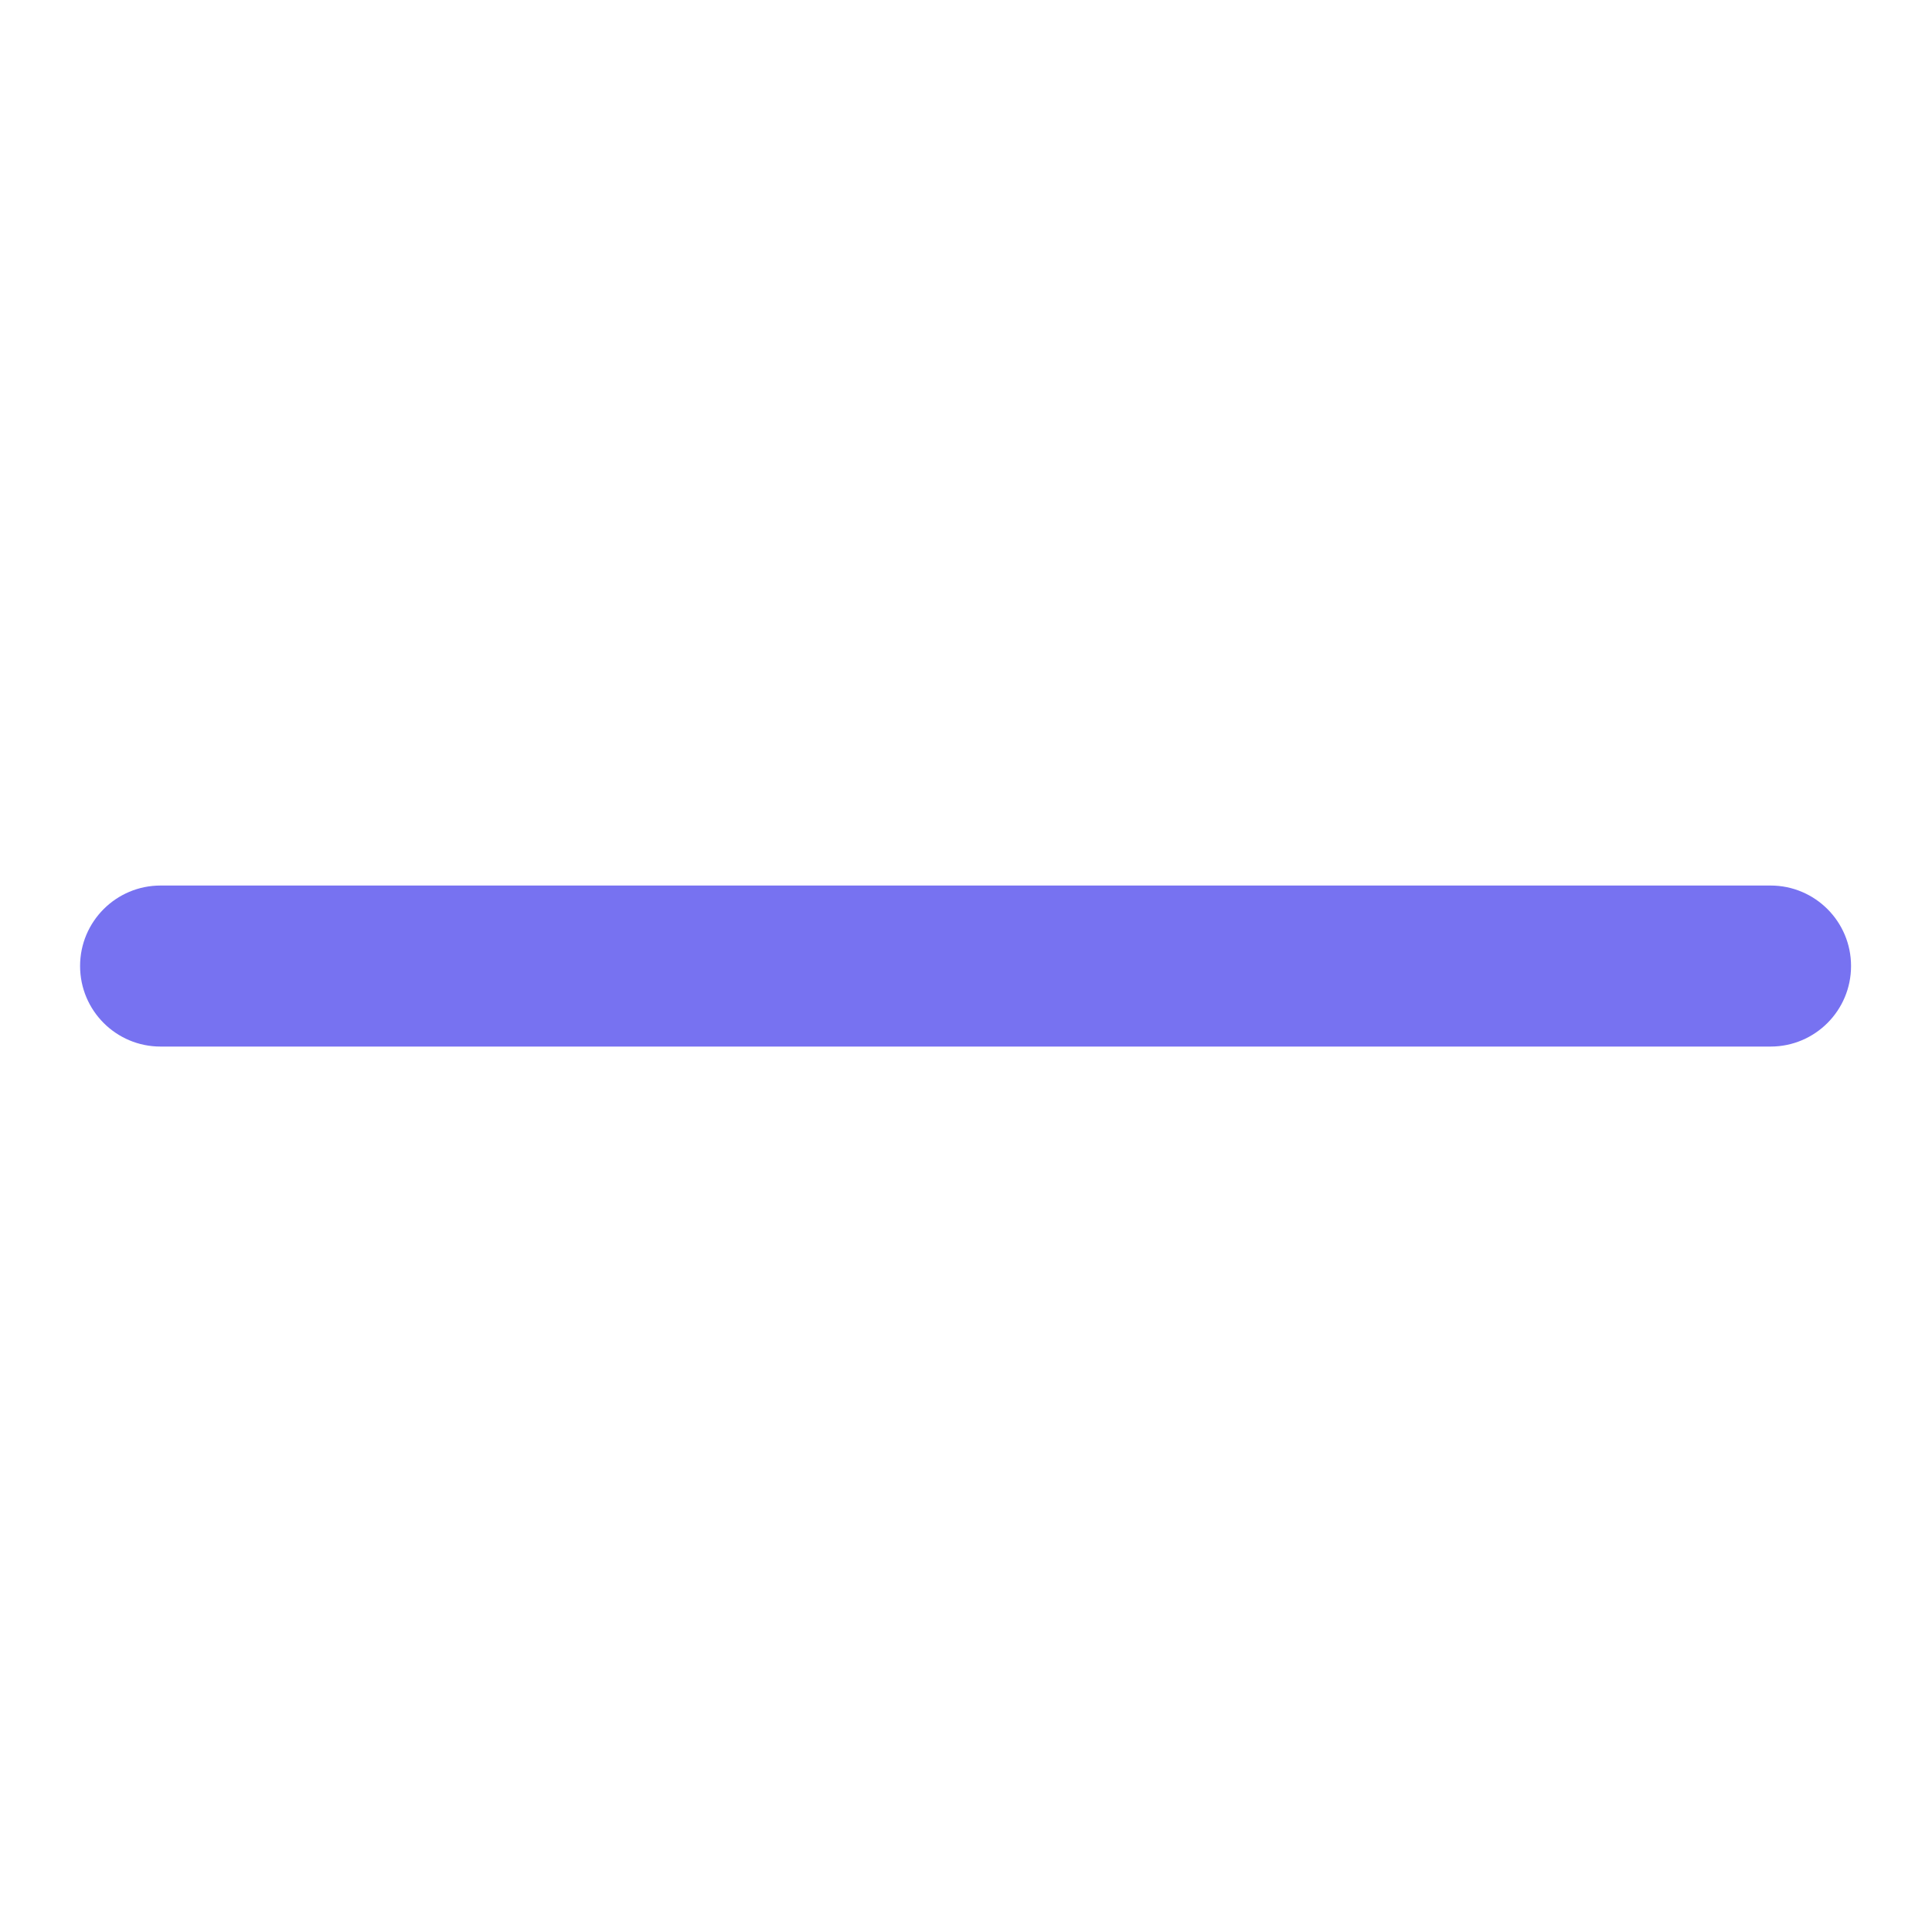 <svg width="20" height="20" viewBox="0 0 20 20" fill="none" xmlns="http://www.w3.org/2000/svg">
<g clip-path="url(#clip0_1473_4472)">
<path fill-rule="evenodd" clip-rule="evenodd" d="M0.829 10C0.829 9.54 1.202 9.167 1.662 9.167V10V10.834C1.202 10.834 0.829 10.461 0.829 10ZM18.329 10L18.329 10.834H1.662V10V9.167H18.329L18.329 10ZM18.329 10L18.329 10.834C18.789 10.834 19.162 10.461 19.162 10C19.162 9.54 18.789 9.167 18.329 9.167L18.329 10Z" fill="#7772F1"/>
</g>
<defs>
<clipPath id="clip0_1473_4472">
<rect width="20" height="20" fill="white" transform="translate(-0.004)"/>
</clipPath>
</defs>
</svg>
